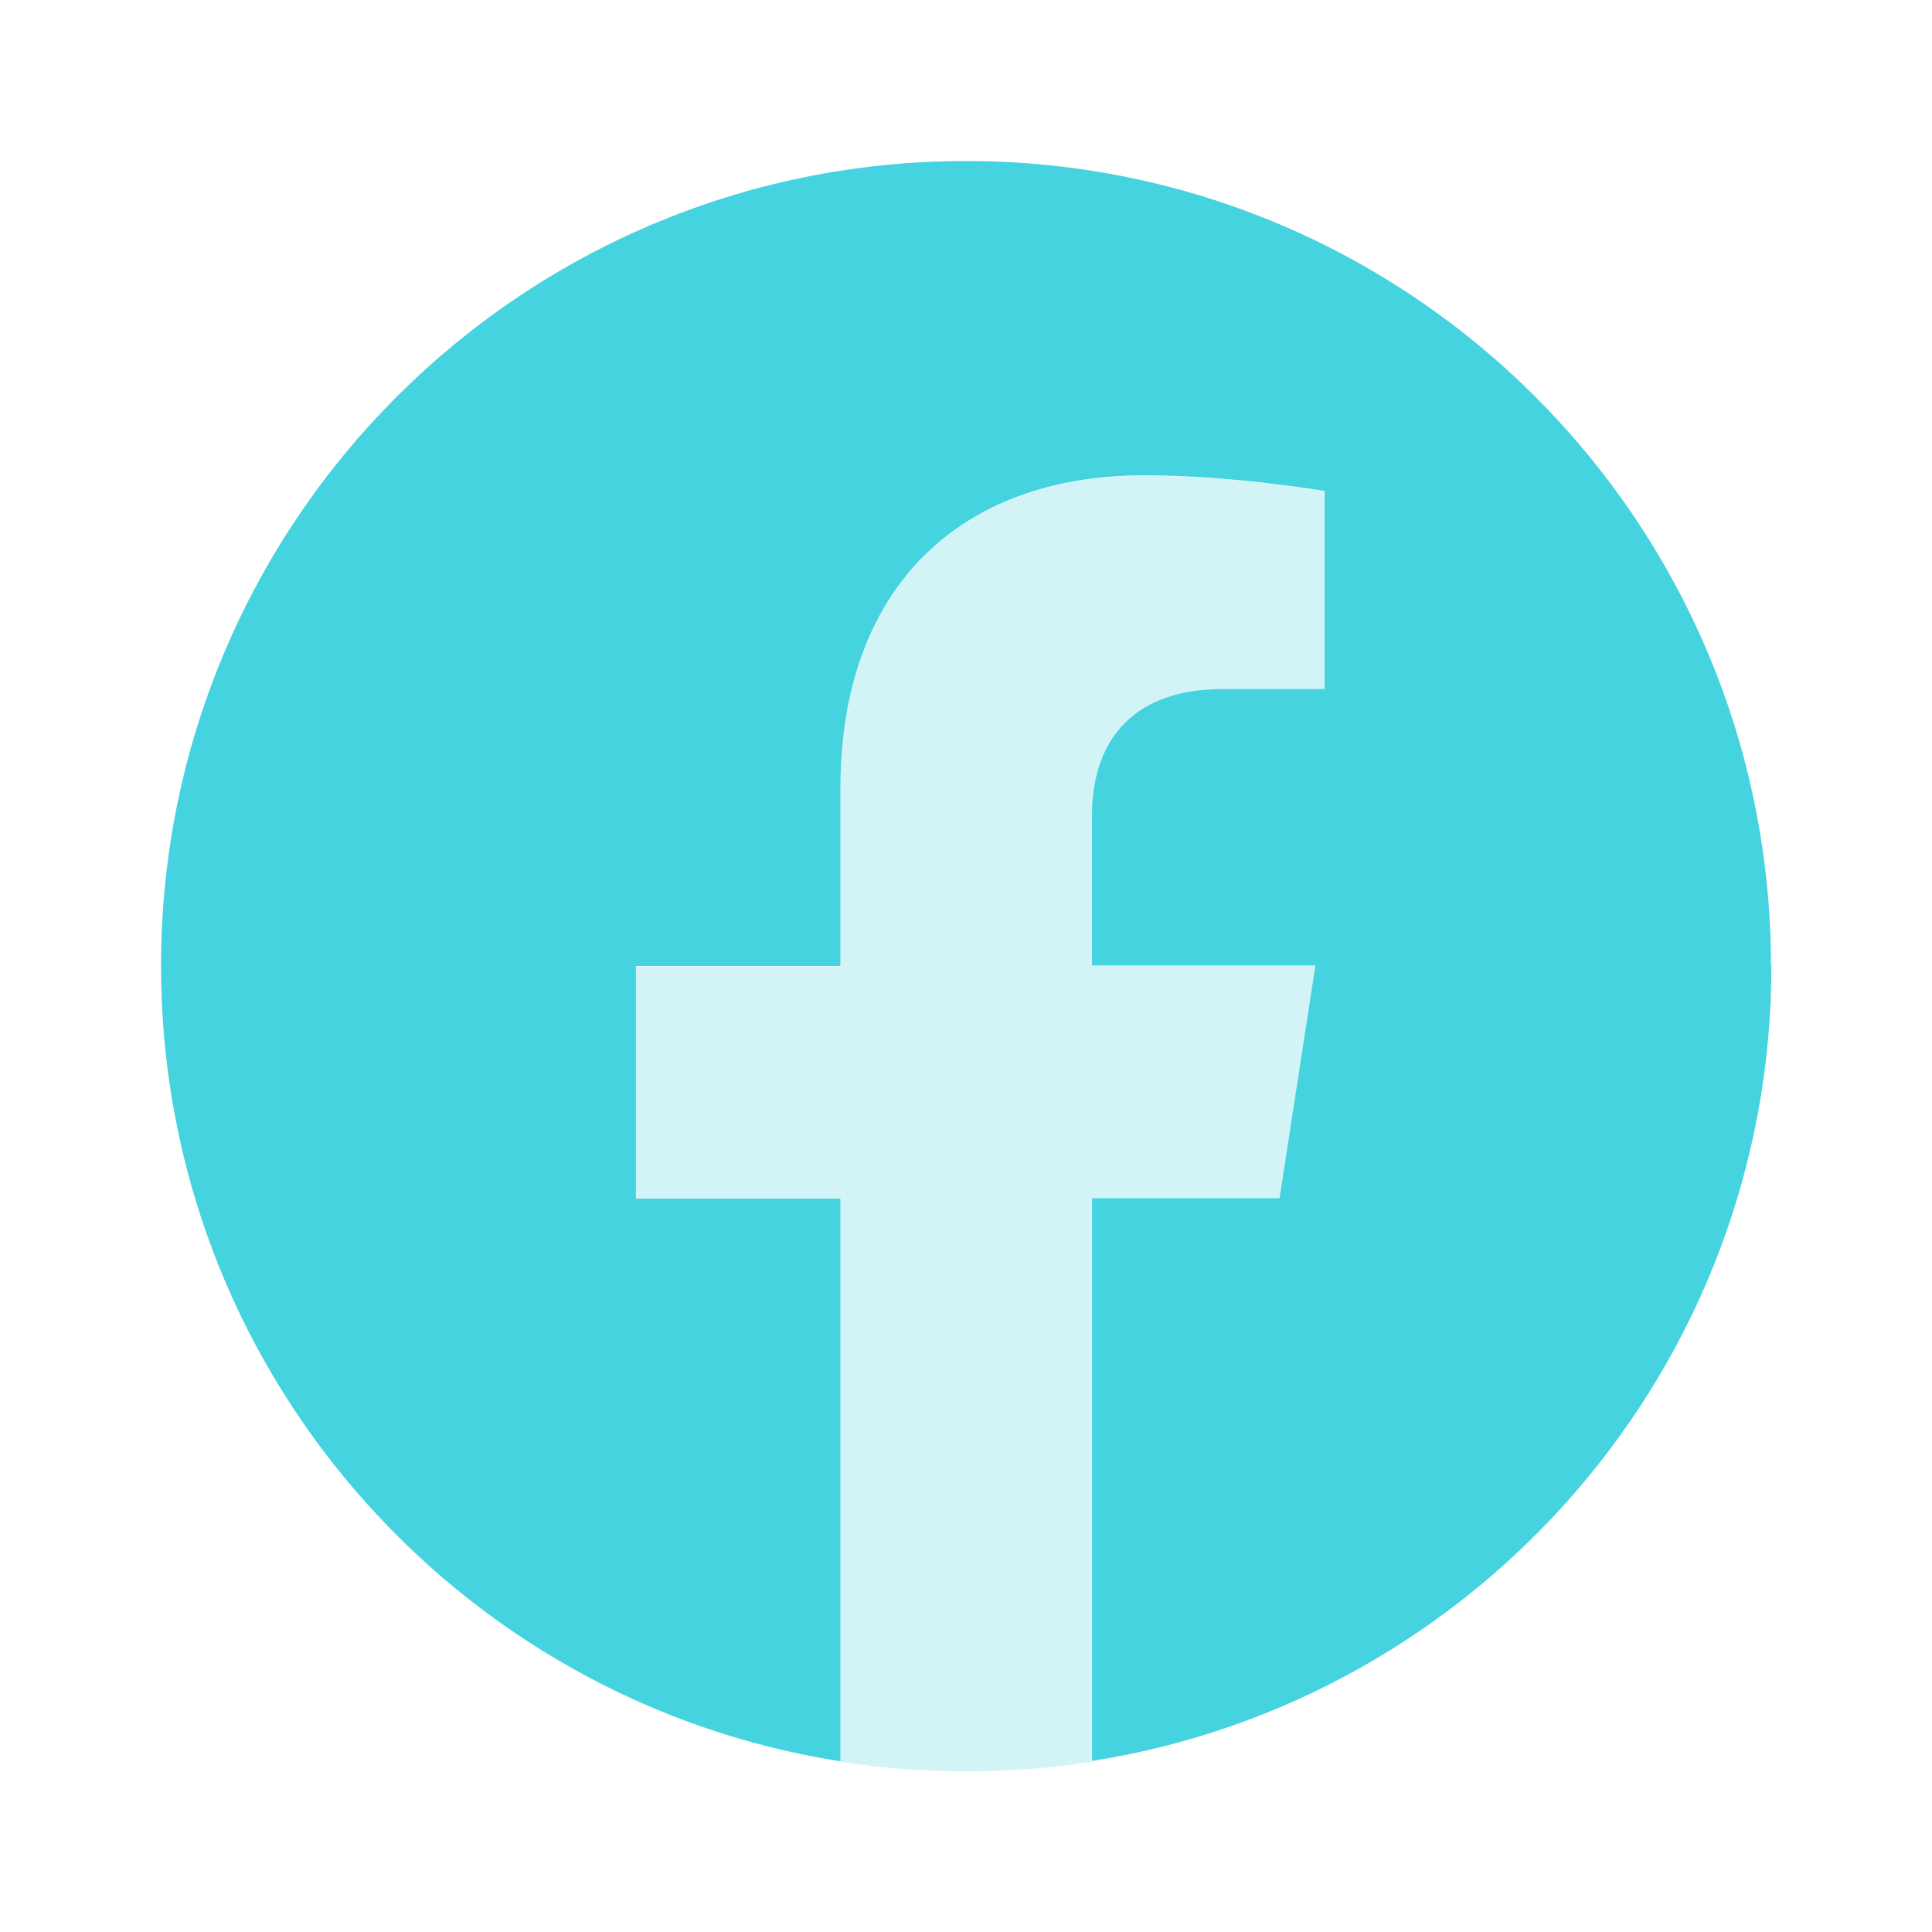 <svg width="32" height="32" viewBox="0 0 32 32" fill="none" xmlns="http://www.w3.org/2000/svg">
<path opacity="0.85" d="M29.333 16C29.333 8.633 23.367 2.667 16 2.667C8.633 2.667 2.667 8.633 2.667 16C2.667 22.653 7.54 28.173 13.92 29.173V19.853H10.533V16H13.92V13.06C13.92 9.72 15.913 7.873 18.953 7.873C20.413 7.873 21.94 8.133 21.94 8.133V11.413H20.26C18.607 11.413 18.087 12.44 18.087 13.493V15.993H21.787L21.193 19.847H18.087V29.167C24.46 28.167 29.34 22.653 29.34 15.993L29.333 16Z" fill="#25CBDB"/>
<path opacity="0.2" d="M21.193 19.853L21.787 16H18.087V13.5C18.087 12.447 18.6 11.42 20.26 11.42H21.94V8.14C21.94 8.14 20.413 7.88 18.953 7.88C15.907 7.88 13.92 9.727 13.92 13.067V16.007H10.533V19.86H13.92V29.18C14.6 29.287 15.293 29.34 16 29.34C16.707 29.34 17.407 29.287 18.08 29.18V19.86H21.187L21.193 19.853Z" fill="#25CBDB"/>
</svg>
